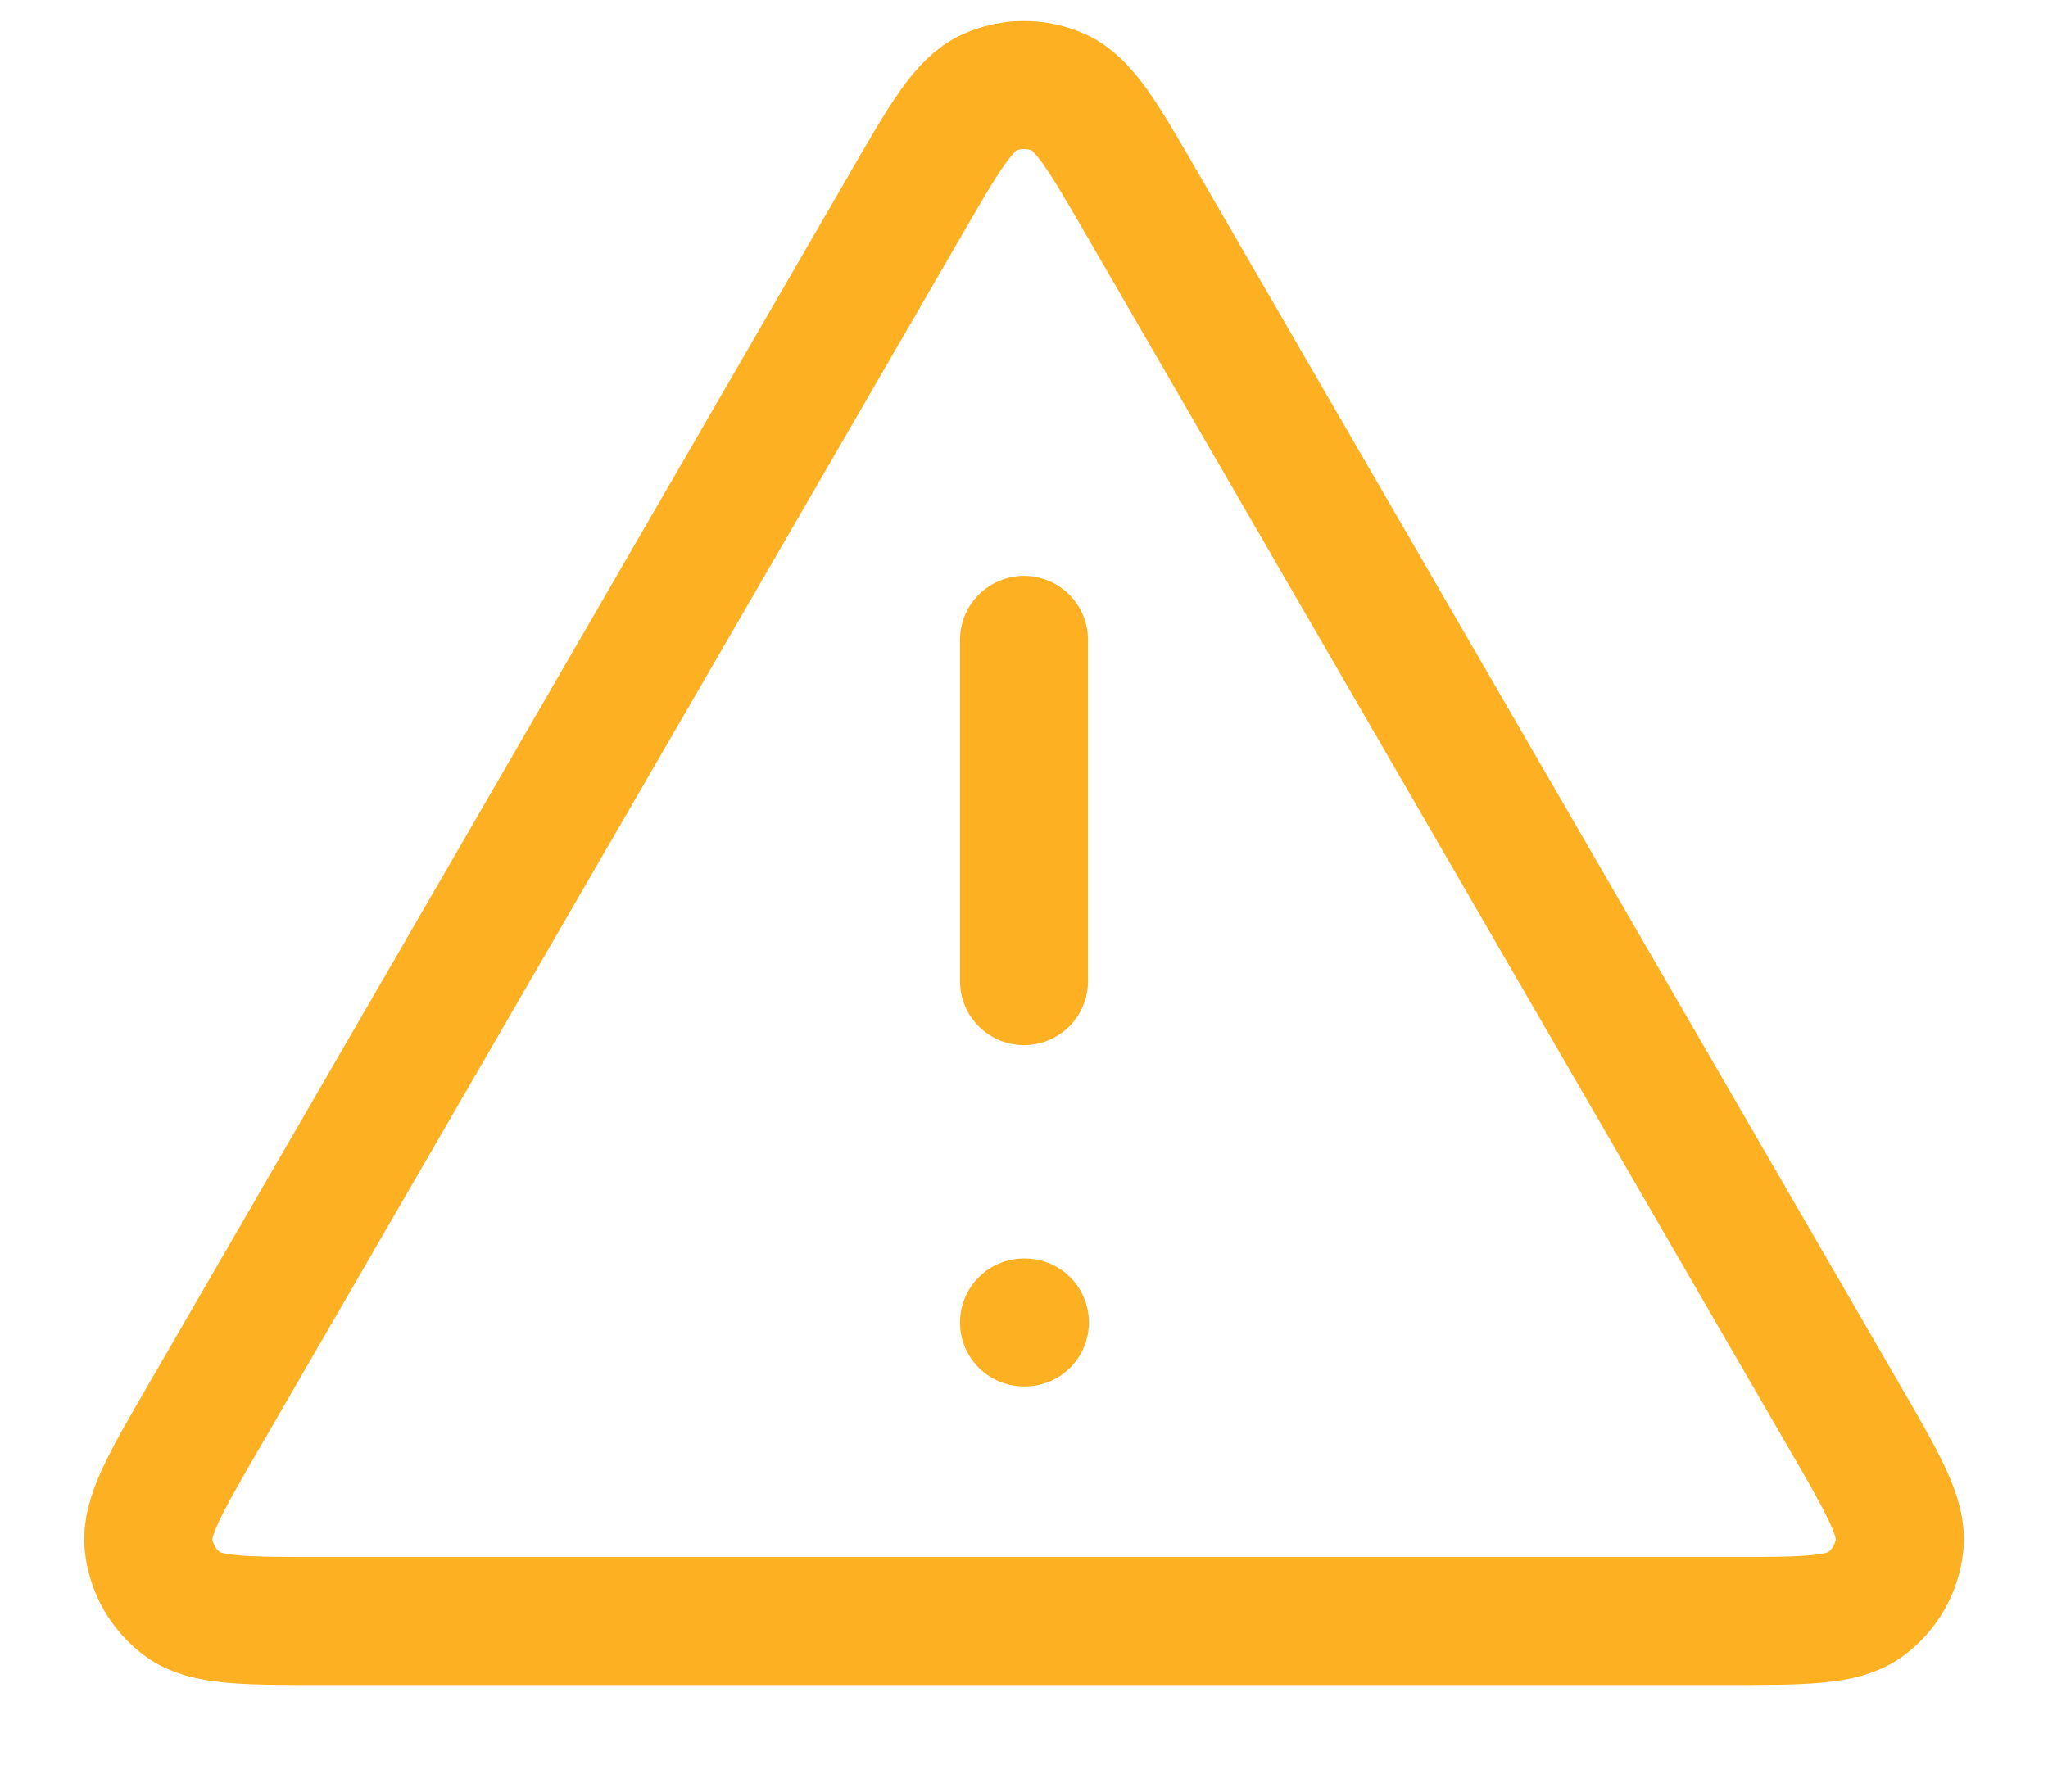 <svg width="16" height="14" viewBox="0 0 16 14" fill="none" xmlns="http://www.w3.org/2000/svg">
<path id="Icon" d="M8 5V7.667M8 10.334H8.007M7.077 1.595L1.594 11.066C1.29 11.591 1.138 11.854 1.16 12.069C1.18 12.257 1.278 12.428 1.431 12.539C1.607 12.667 1.91 12.667 2.517 12.667H13.484C14.091 12.667 14.394 12.667 14.57 12.539C14.723 12.428 14.821 12.257 14.841 12.069C14.863 11.854 14.711 11.591 14.407 11.066L8.924 1.595C8.621 1.071 8.469 0.809 8.271 0.722C8.099 0.645 7.902 0.645 7.73 0.722C7.532 0.809 7.38 1.071 7.077 1.595Z" stroke="#FDB022" stroke-linecap="round" stroke-linejoin="round"/>
</svg>
